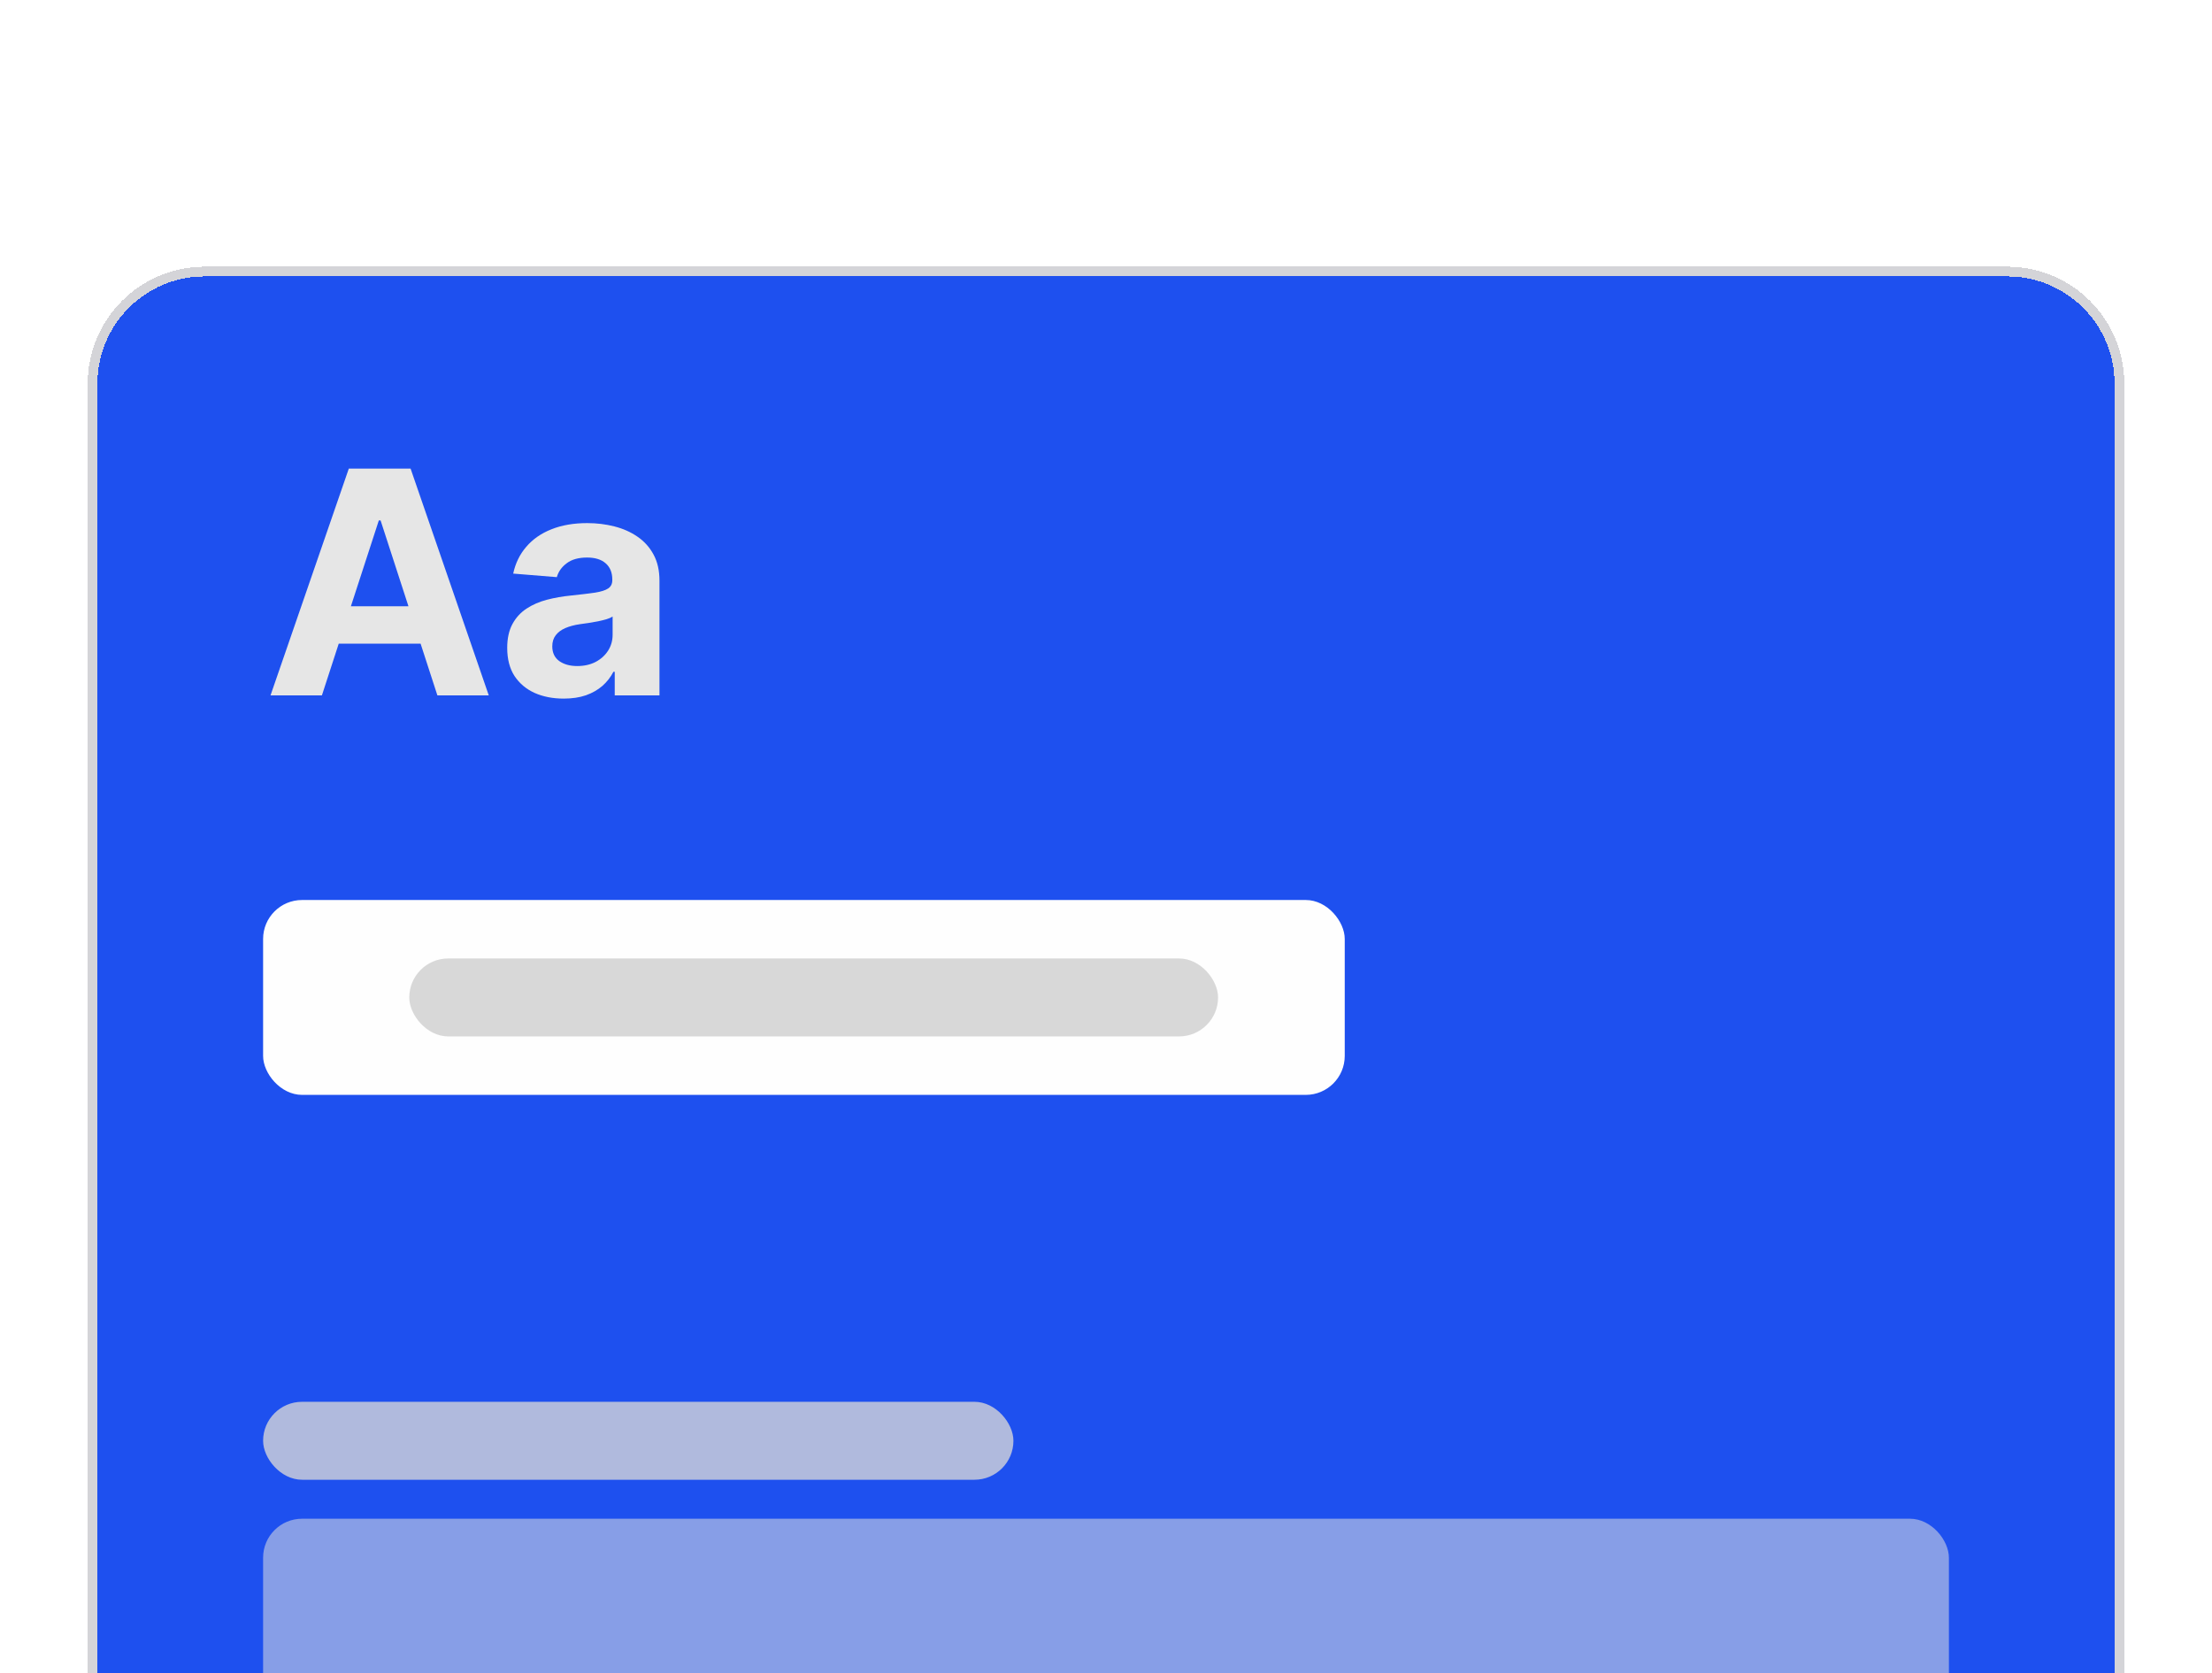 <svg width="267" height="202" viewBox="10 0 227 155" fill="none" xmlns="http://www.w3.org/2000/svg">
<g filter="url(#filter0_d_5828_9523)">
<path d="M19 31C19 24.373 24.373 19 31 19H216C222.627 19 228 24.373 228 31V179H19V31Z" fill="#1E50EF" shape-rendering="crispEdges"/>
<path d="M31 19.5H216C222.351 19.5 227.5 24.649 227.5 31V178.5H19.5V31C19.5 24.649 24.649 19.5 31 19.5Z" stroke="#D4D4D8" shape-rendering="crispEdges"/>
<path d="M43.034 63H37.761L45.795 39.727H52.136L60.159 63H54.886L49.057 45.045H48.875L43.034 63ZM42.705 53.852H55.159V57.693H42.705V53.852ZM67.847 63.33C66.733 63.33 65.74 63.136 64.869 62.75C63.998 62.356 63.309 61.776 62.801 61.011C62.301 60.239 62.051 59.276 62.051 58.125C62.051 57.155 62.229 56.341 62.585 55.682C62.941 55.023 63.426 54.492 64.04 54.091C64.653 53.689 65.35 53.386 66.131 53.182C66.919 52.977 67.744 52.833 68.608 52.75C69.623 52.644 70.441 52.545 71.062 52.455C71.684 52.356 72.135 52.212 72.415 52.023C72.695 51.833 72.835 51.553 72.835 51.182V51.114C72.835 50.394 72.608 49.837 72.153 49.443C71.706 49.049 71.07 48.852 70.244 48.852C69.373 48.852 68.68 49.045 68.165 49.432C67.65 49.811 67.309 50.288 67.142 50.864L62.665 50.5C62.892 49.439 63.339 48.523 64.006 47.75C64.672 46.97 65.532 46.371 66.585 45.955C67.646 45.53 68.873 45.318 70.267 45.318C71.237 45.318 72.165 45.432 73.051 45.659C73.945 45.886 74.737 46.239 75.426 46.716C76.123 47.193 76.672 47.807 77.074 48.557C77.475 49.299 77.676 50.189 77.676 51.227V63H73.085V60.58H72.949C72.669 61.125 72.294 61.606 71.824 62.023C71.354 62.432 70.79 62.754 70.131 62.989C69.472 63.216 68.71 63.33 67.847 63.33ZM69.233 59.989C69.945 59.989 70.574 59.849 71.119 59.568C71.665 59.28 72.093 58.894 72.403 58.409C72.714 57.924 72.869 57.375 72.869 56.761V54.909C72.718 55.008 72.51 55.099 72.244 55.182C71.987 55.258 71.695 55.33 71.369 55.398C71.044 55.458 70.718 55.515 70.392 55.568C70.066 55.614 69.771 55.655 69.506 55.693C68.938 55.776 68.441 55.909 68.017 56.091C67.593 56.273 67.263 56.519 67.028 56.83C66.794 57.133 66.676 57.511 66.676 57.966C66.676 58.625 66.915 59.129 67.392 59.477C67.877 59.818 68.49 59.989 69.233 59.989Z" fill="#E6E6E6"/>
<rect x="37" y="84" width="111" height="20" rx="4" fill="#FEFEFE"/>
<rect x="52" y="90" width="83" height="8" rx="4" fill="#D8D8D8"/>
<rect x="37" y="135.5" width="77" height="8" rx="4" fill="#D4D4D8" fill-opacity="0.8"/>
<rect x="37" y="147.5" width="173" height="20" rx="4" fill="#E1E1E1" fill-opacity="0.54"/>
</g>
<defs>
<filter id="filter0_d_5828_9523" x="0.1" y="0.1" width="246.8" height="201.8" filterUnits="userSpaceOnUse" color-interpolation-filters="sRGB">
<feFlood flood-opacity="0" result="BackgroundImageFix"/>
<feColorMatrix in="SourceAlpha" type="matrix" values="0 0 0 0 0 0 0 0 0 0 0 0 0 0 0 0 0 0 127 0" result="hardAlpha"/>
<feOffset/>
<feGaussianBlur stdDeviation="9.45"/>
<feComposite in2="hardAlpha" operator="out"/>
<feColorMatrix type="matrix" values="0 0 0 0 0 0 0 0 0 0 0 0 0 0 0 0 0 0 0.15 0"/>
<feBlend mode="normal" in2="BackgroundImageFix" result="effect1_dropShadow_5828_9523"/>
<feBlend mode="normal" in="SourceGraphic" in2="effect1_dropShadow_5828_9523" result="shape"/>
</filter>
</defs>
</svg>
